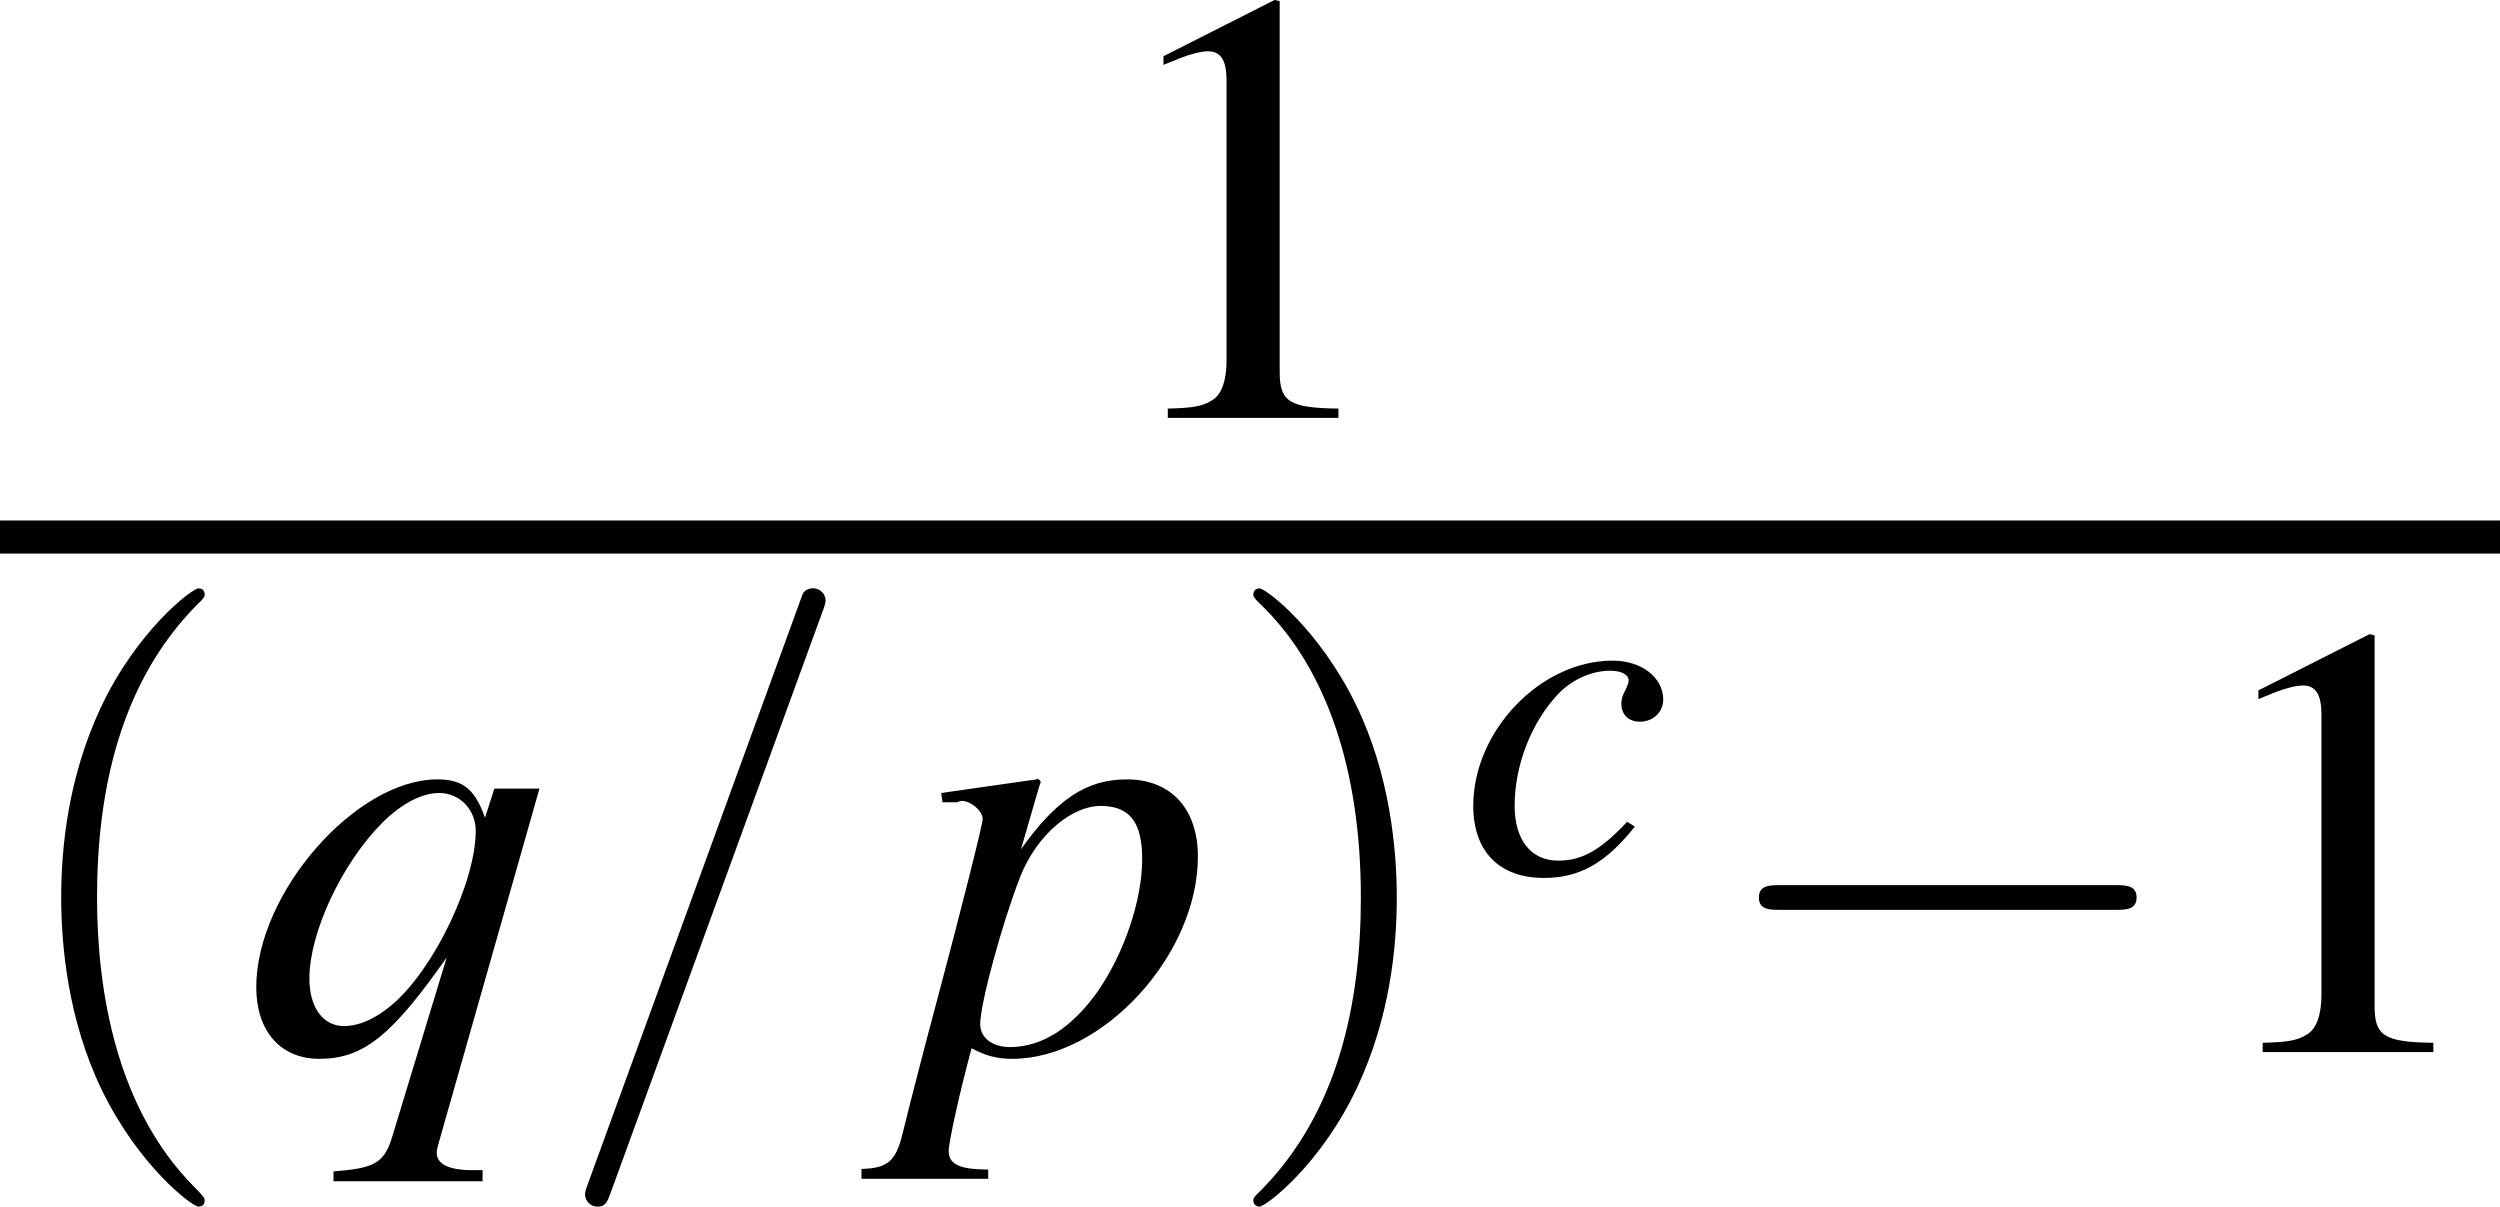 <?xml version='1.0' encoding='UTF-8'?>
<!-- This file was generated by dvisvgm 2.13.3 -->
<svg version='1.1' xmlns='http://www.w3.org/2000/svg' xmlns:xlink='http://www.w3.org/1999/xlink' width='50.574pt' height='24.409pt' viewBox='127.313 594.167 50.574 24.409'>
<defs>
<use id='g34-49' xlink:href='#g13-49'/>
<path id='g35-40' d='M2.957 2.144C2.957 2.117 2.957 2.099 2.805 1.947C1.688 .822 1.402-.866 1.402-2.233C1.402-3.788 1.742-5.342 2.841-6.458C2.957-6.566 2.957-6.584 2.957-6.61C2.957-6.673 2.921-6.7 2.867-6.7C2.778-6.7 1.974-6.092 1.447-4.958C.992-3.975 .884-2.984 .884-2.233C.884-1.536 .983-.456 1.474 .554C2.01 1.653 2.778 2.233 2.867 2.233C2.921 2.233 2.957 2.206 2.957 2.144Z'/>
<path id='g35-41' d='M2.582-2.233C2.582-2.93 2.483-4.011 1.992-5.02C1.456-6.119 .688-6.7 .599-6.7C.545-6.7 .509-6.664 .509-6.61C.509-6.584 .509-6.566 .679-6.405C1.554-5.521 2.063-4.1 2.063-2.233C2.063-.706 1.733 .866 .625 1.992C.509 2.099 .509 2.117 .509 2.144C.509 2.197 .545 2.233 .599 2.233C.688 2.233 1.492 1.626 2.019 .491C2.474-.491 2.582-1.483 2.582-2.233Z'/>
<path id='g11-0' d='M5.887-2.055C6.039-2.055 6.199-2.055 6.199-2.233S6.039-2.412 5.887-2.412H1.054C.902-2.412 .741-2.412 .741-2.233S.902-2.055 1.054-2.055H5.887Z'/>
<use id='g27-112' xlink:href='#g23-112' transform='scale(1.286)'/>
<use id='g27-113' xlink:href='#g23-113' transform='scale(1.286)'/>
<path id='g13-49' d='M2.599-6.039L.992-5.226V-5.101C1.099-5.145 1.197-5.181 1.233-5.199C1.394-5.261 1.545-5.297 1.635-5.297C1.822-5.297 1.903-5.163 1.903-4.877V-.831C1.903-.536 1.831-.331 1.688-.25C1.554-.17 1.429-.143 1.054-.134V0H3.52V-.134C2.814-.143 2.671-.232 2.671-.661V-6.021L2.599-6.039Z'/>
<path id='g23-99' d='M2.432-.736C2.05-.327 1.779-.174 1.438-.174C1.042-.174 .806-.472 .806-.966C.806-1.556 1.049-2.175 1.438-2.585C1.64-2.793 1.918-2.918 2.189-2.918C2.348-2.918 2.453-2.862 2.453-2.779C2.453-2.744 2.439-2.71 2.411-2.647C2.362-2.557 2.348-2.508 2.348-2.446C2.348-2.279 2.453-2.182 2.619-2.182C2.807-2.182 2.953-2.321 2.953-2.501C2.953-2.821 2.64-3.064 2.223-3.064C1.181-3.064 .208-2.05 .208-.966C.208-.306 .584 .076 1.23 .076C1.744 .076 2.126-.139 2.543-.667L2.432-.736Z'/>
<path id='g23-112' d='M.389-2.807H.549C.549-2.807 .563-2.807 .57-2.814C.66-2.856 .841-2.724 .841-2.619C.841-2.557 .591-1.57 .347-.653C.16 .042-.007 .702-.056 .903C-.132 1.223-.222 1.306-.521 1.313V1.424H.903V1.32C.577 1.32 .459 1.258 .459 1.112C.459 1.014 .577 .472 .716-.042C.889 .049 1.014 .076 1.174 .076C2.189 .076 3.259-1.091 3.259-2.196C3.259-2.737 2.953-3.064 2.46-3.064C2.008-3.064 1.674-2.842 1.271-2.279L1.473-2.974L1.494-3.036C1.494-3.036 1.487-3.043 1.48-3.057L1.466-3.064C1.466-3.071 1.459-3.071 1.459-3.071L1.445-3.064L.375-2.911L.389-2.807ZM2.202-2.765C2.501-2.751 2.633-2.571 2.633-2.168C2.633-1.709 2.432-1.112 2.133-.681C1.841-.271 1.508-.056 1.146-.056C.952-.056 .813-.16 .813-.313C.813-.549 1.063-1.459 1.264-1.973C1.452-2.446 1.855-2.786 2.202-2.765Z'/>
<path id='g23-113' d='M2.717 1.327H2.598C2.341 1.327 2.196 1.258 2.202 1.126C2.202 1.105 2.209 1.077 2.216 1.049L3.356-2.96H2.849L2.744-2.633C2.633-2.953 2.494-3.064 2.209-3.064C1.292-3.064 .174-1.786 .174-.73C.174-.236 .445 .076 .882 .076C1.376 .076 1.695-.181 2.314-1.063L1.695 .973C1.605 1.251 1.494 1.306 1.042 1.341V1.452H2.717V1.327ZM2.23-2.911C2.46-2.911 2.64-2.724 2.64-2.487C2.64-1.911 2.168-.924 1.695-.528C1.515-.375 1.327-.292 1.16-.292C.924-.292 .771-.5 .771-.827C.771-1.341 1.132-2.112 1.584-2.571C1.799-2.786 2.029-2.911 2.23-2.911Z'/>
<use id='g26-61' xlink:href='#g22-61' transform='scale(1.286)'/>
<path id='g22-61' d='M3.05-4.947C3.085-5.037 3.085-5.065 3.085-5.072C3.085-5.148 3.022-5.211 2.946-5.211C2.897-5.211 2.849-5.19 2.828-5.148L.417 1.473C.382 1.563 .382 1.591 .382 1.598C.382 1.674 .445 1.737 .521 1.737C.611 1.737 .632 1.688 .674 1.57L3.05-4.947Z'/>
</defs>
<g id='page1' transform='matrix(1.4 0 0 1.4 0 0)'>
<use x='106.758' y='430.443' xlink:href='#g34-49'/>
<rect x='90.938' y='431.926' height='.478' width='36.124'/>
<use x='90.938' y='439.607' xlink:href='#g35-40'/>
<use x='94.417' y='439.607' xlink:href='#g27-113'/>
<use x='98.9' y='439.607' xlink:href='#g26-61'/>
<use x='104.056' y='439.607' xlink:href='#g27-112'/>
<use x='108.539' y='439.607' xlink:href='#g35-41'/>
<use x='112.018' y='437.015' xlink:href='#g23-99'/>
<use x='115.612' y='439.607' xlink:href='#g11-0'/>
<use x='122.579' y='439.607' xlink:href='#g34-49'/>
</g>
</svg>